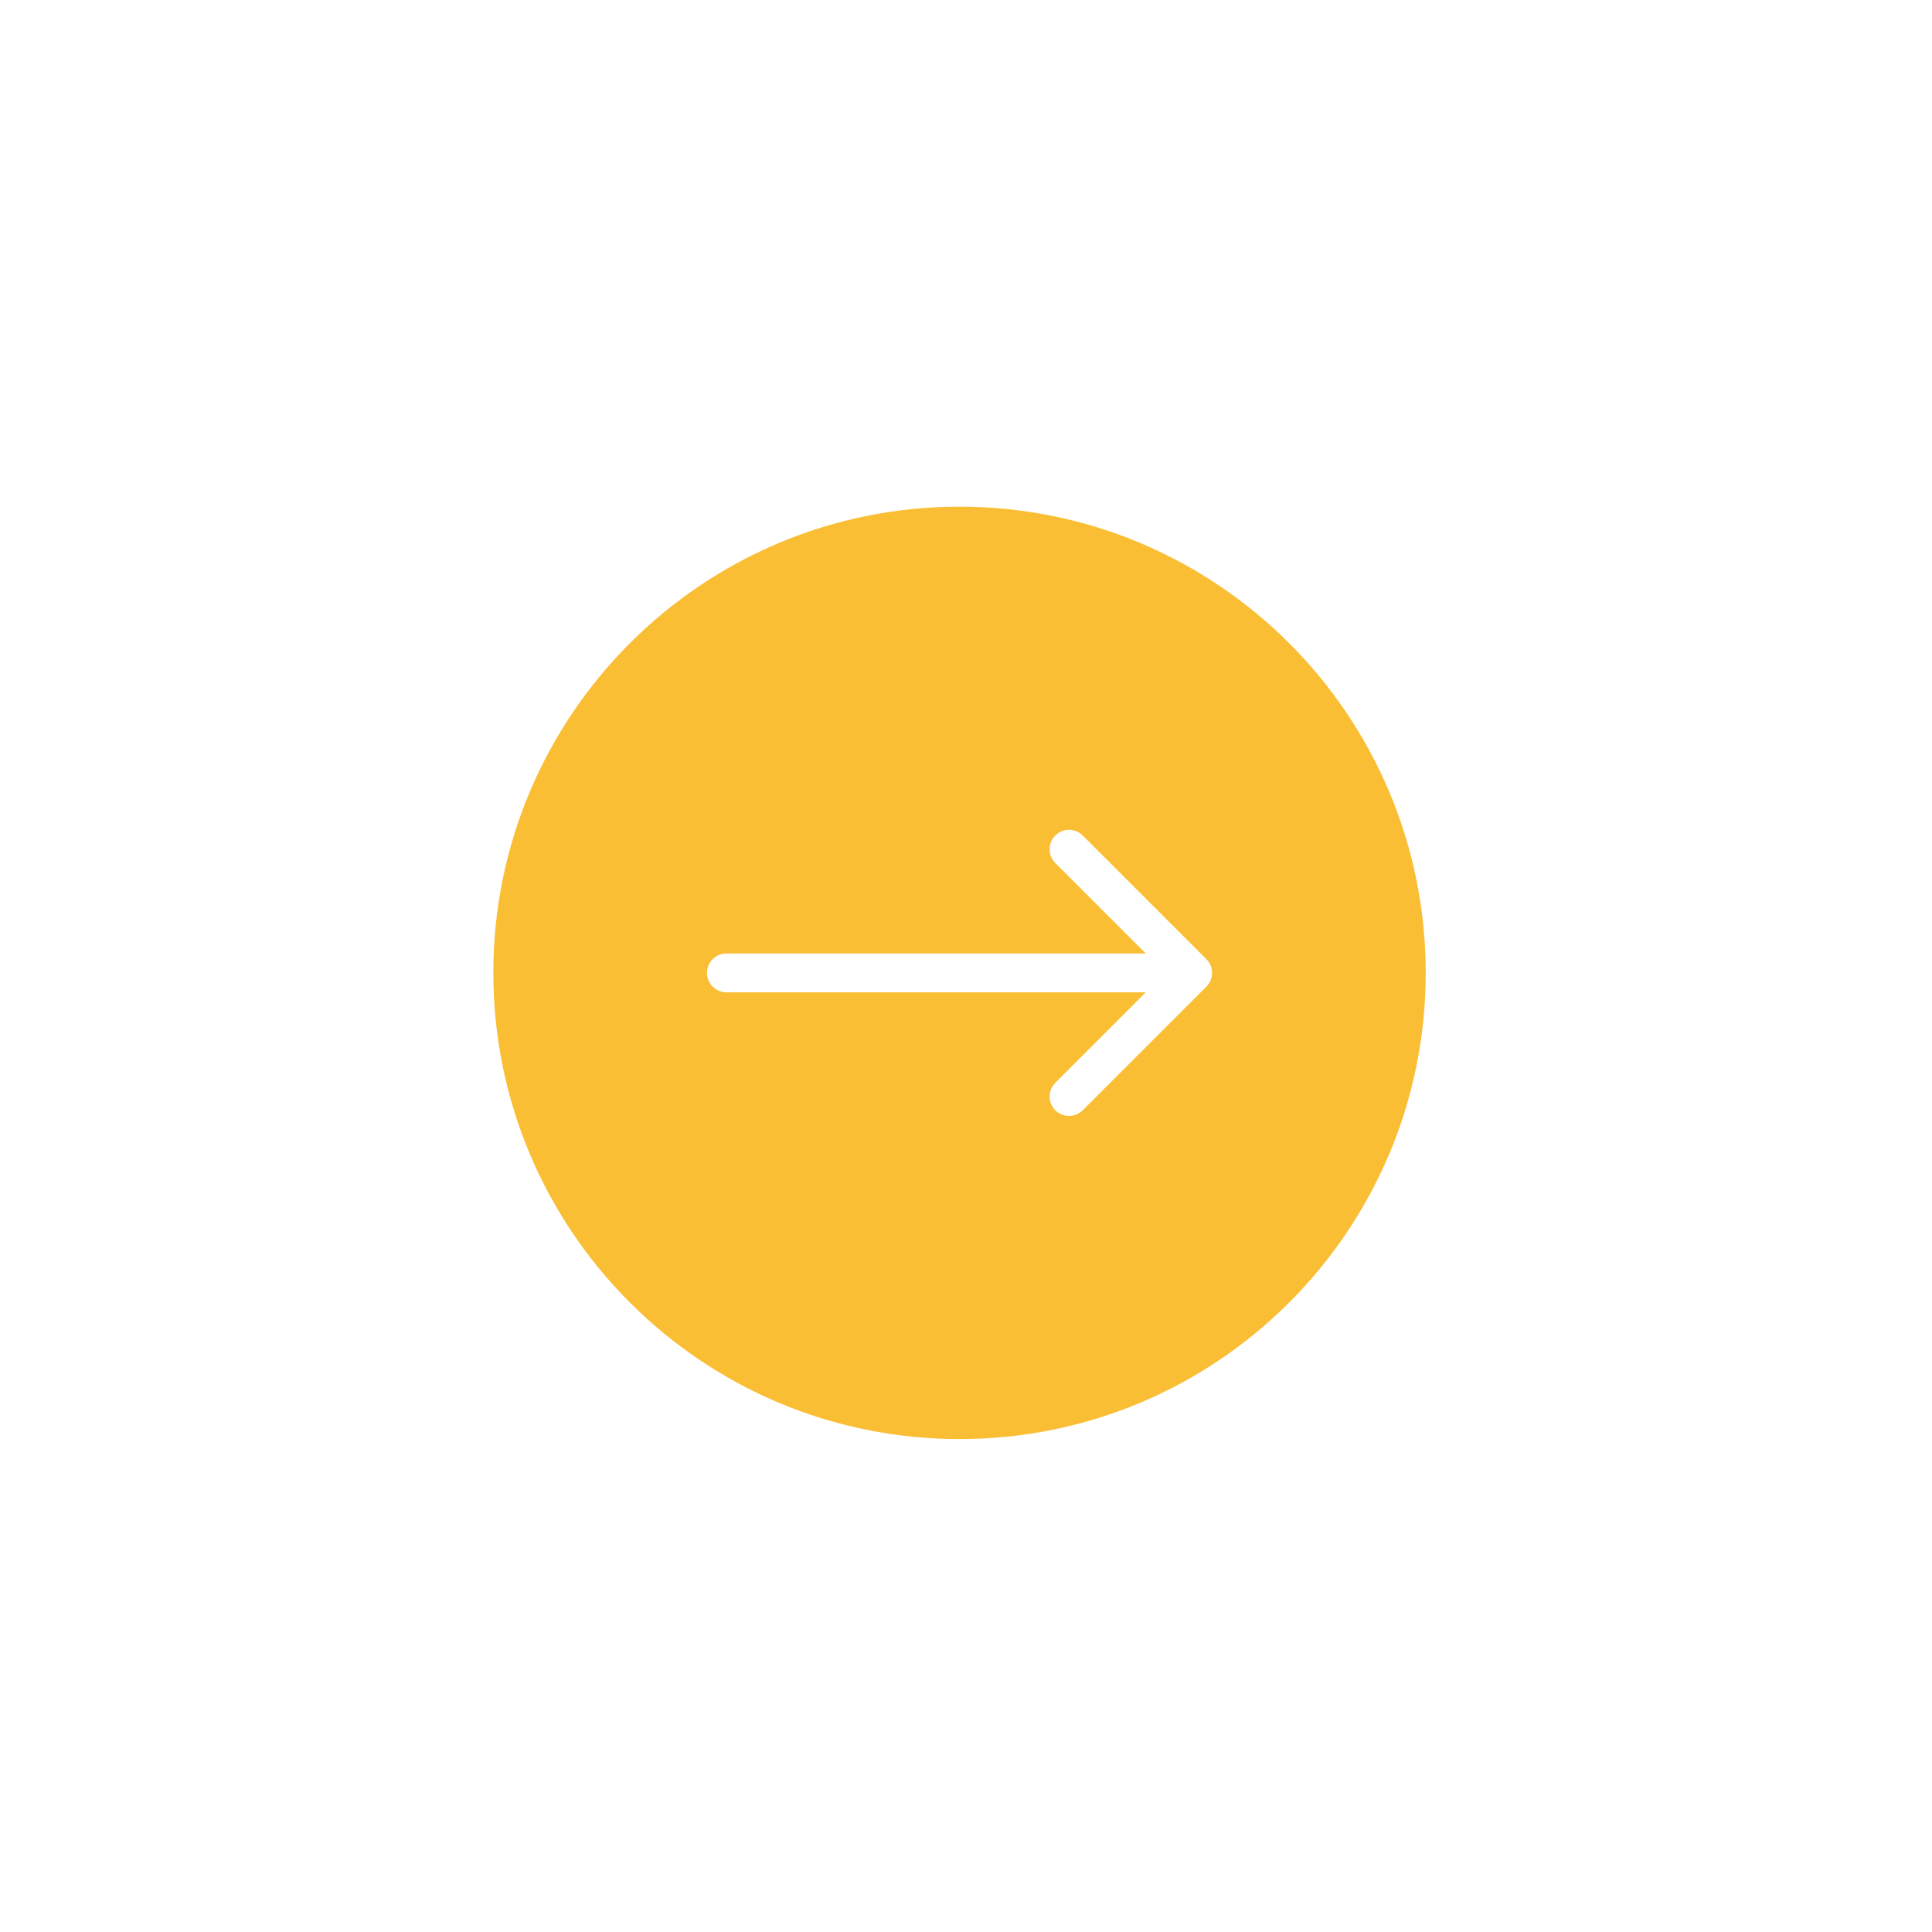 <?xml version="1.0" encoding="UTF-8"?> <svg xmlns="http://www.w3.org/2000/svg" width="110" height="110" viewBox="0 0 110 110" fill="none"> <g filter="url(#filter0_d_146_74)"> <path fill-rule="evenodd" clip-rule="evenodd" d="M54.632 73.087C69.291 73.087 81.175 61.203 81.175 46.544C81.175 31.884 69.291 20 54.632 20C39.972 20 28.088 31.884 28.088 46.544C28.088 61.203 39.972 73.087 54.632 73.087ZM68.686 45.762L61.647 38.723C61.215 38.291 60.515 38.291 60.083 38.723C59.651 39.155 59.651 39.855 60.083 40.287L65.234 45.438L41.36 45.438C40.749 45.438 40.254 45.933 40.254 46.544C40.254 47.155 40.749 47.65 41.36 47.65L65.234 47.65L60.083 52.8C59.651 53.232 59.651 53.932 60.083 54.364C60.515 54.796 61.215 54.796 61.647 54.364L68.686 47.326C69.118 46.894 69.118 46.194 68.686 45.762Z" fill="#FABE35"></path> </g> <defs> <filter id="filter0_d_146_74" x="0.07" y="0.83" width="109.124" height="109.124" filterUnits="userSpaceOnUse" color-interpolation-filters="sRGB"> <feFlood flood-opacity="0" result="BackgroundImageFix"></feFlood> <feColorMatrix in="SourceAlpha" type="matrix" values="0 0 0 0 0 0 0 0 0 0 0 0 0 0 0 0 0 0 127 0" result="hardAlpha"></feColorMatrix> <feMorphology radius="2.949" operator="erode" in="SourceAlpha" result="effect1_dropShadow_146_74"></feMorphology> <feOffset dy="8.848"></feOffset> <feGaussianBlur stdDeviation="15.484"></feGaussianBlur> <feColorMatrix type="matrix" values="0 0 0 0 0.949 0 0 0 0 0.741 0 0 0 0 0.118 0 0 0 0.65 0"></feColorMatrix> <feBlend mode="normal" in2="BackgroundImageFix" result="effect1_dropShadow_146_74"></feBlend> <feBlend mode="normal" in="SourceGraphic" in2="effect1_dropShadow_146_74" result="shape"></feBlend> </filter> </defs> </svg> 